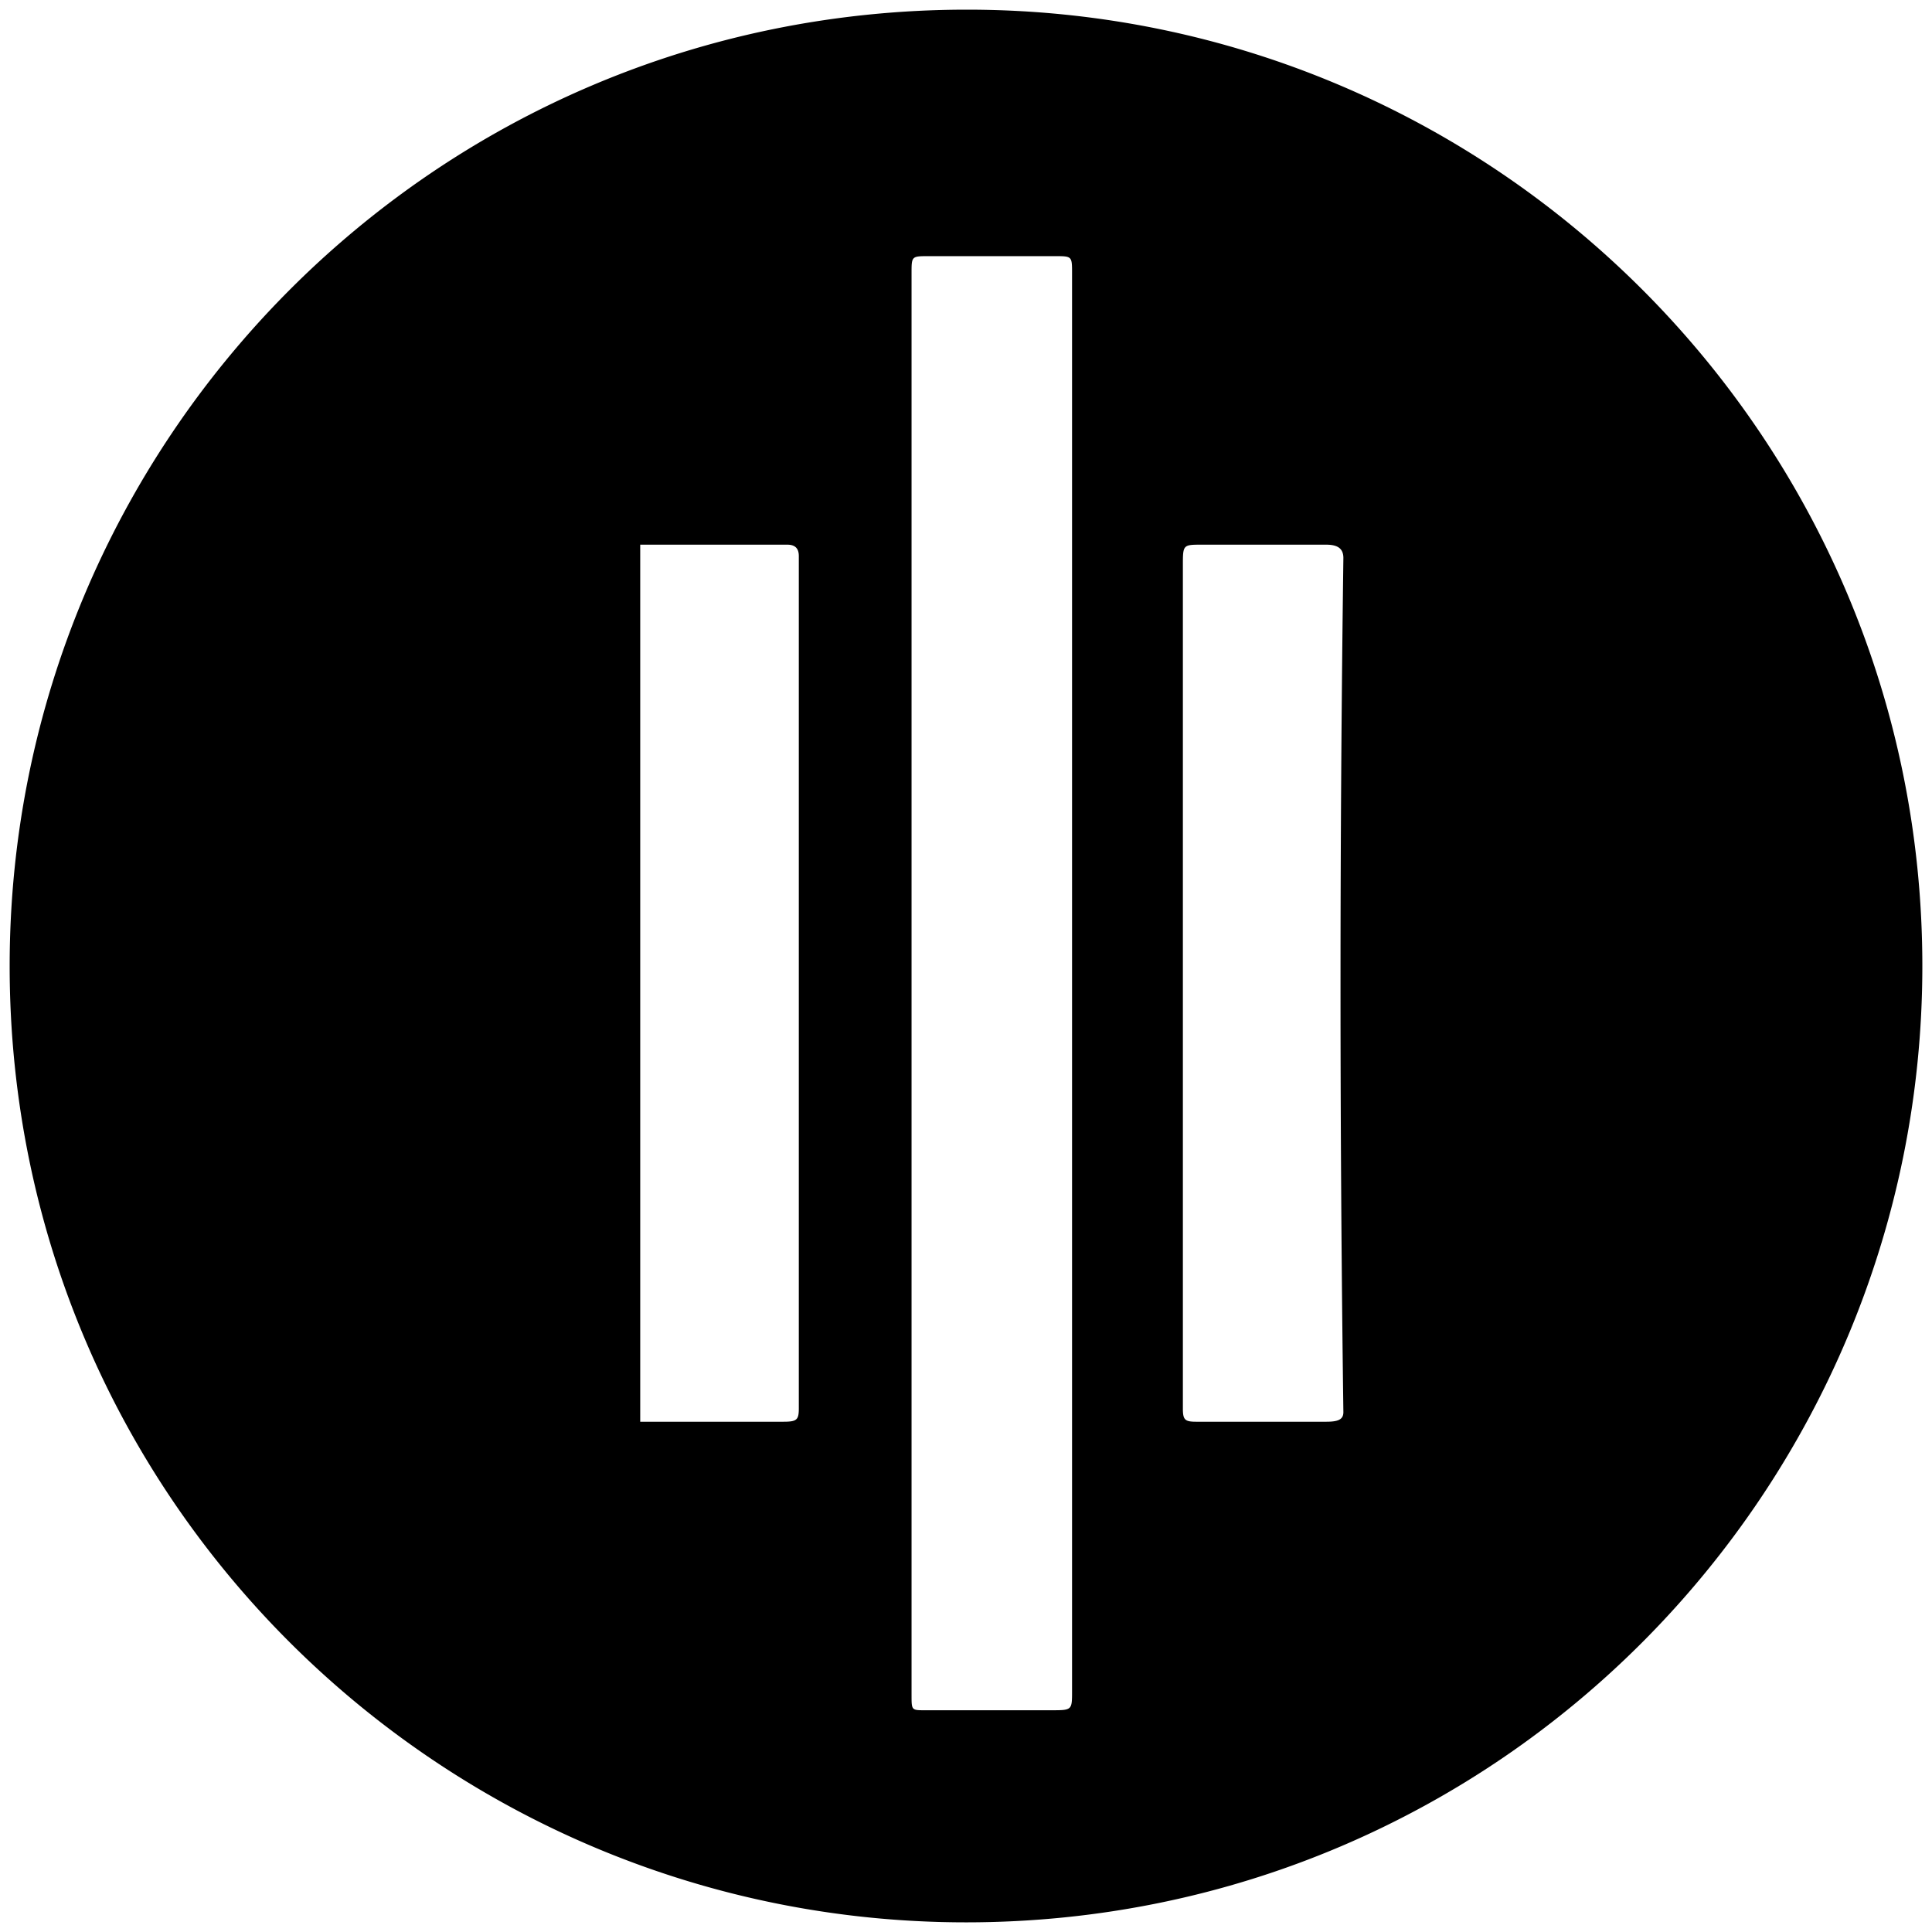 <svg xmlns="http://www.w3.org/2000/svg" viewBox="0 0 1000 1000"><path d="M500.496 5C223.572 5 5 229.506 5 500.002c0 276.43 224.506 495.001 495.002 495.001 276.43 0 495.001-224.506 495.001-495.001C995.003 226.539 773.464 5 500.496 5zM331.375 735.882V281.924h76.154c4.945 0 5.934 2.967 5.934 5.934v441.1c0 5.935-.99 6.924-7.912 6.924h-58.352zm140.44 141.429V141.484c0-8.901 0-8.901 8.9-8.901h65.276c8.901 0 8.901 0 8.901 8.9v733.85c0 9.89 0 9.89-10.88 9.89h-65.274c-6.923 0-6.923 0-6.923-7.912zm140.44-148.353V292.803c0-10.879 0-10.879 9.89-10.879h64.286c5.934 0 8.901 1.978 8.901 6.923a16468.56 16468.56 0 0 0 0 442.09c0 3.956-2.967 4.945-8.901 4.945h-67.253c-5.934 0-6.923-.99-6.923-6.924z"/></svg>